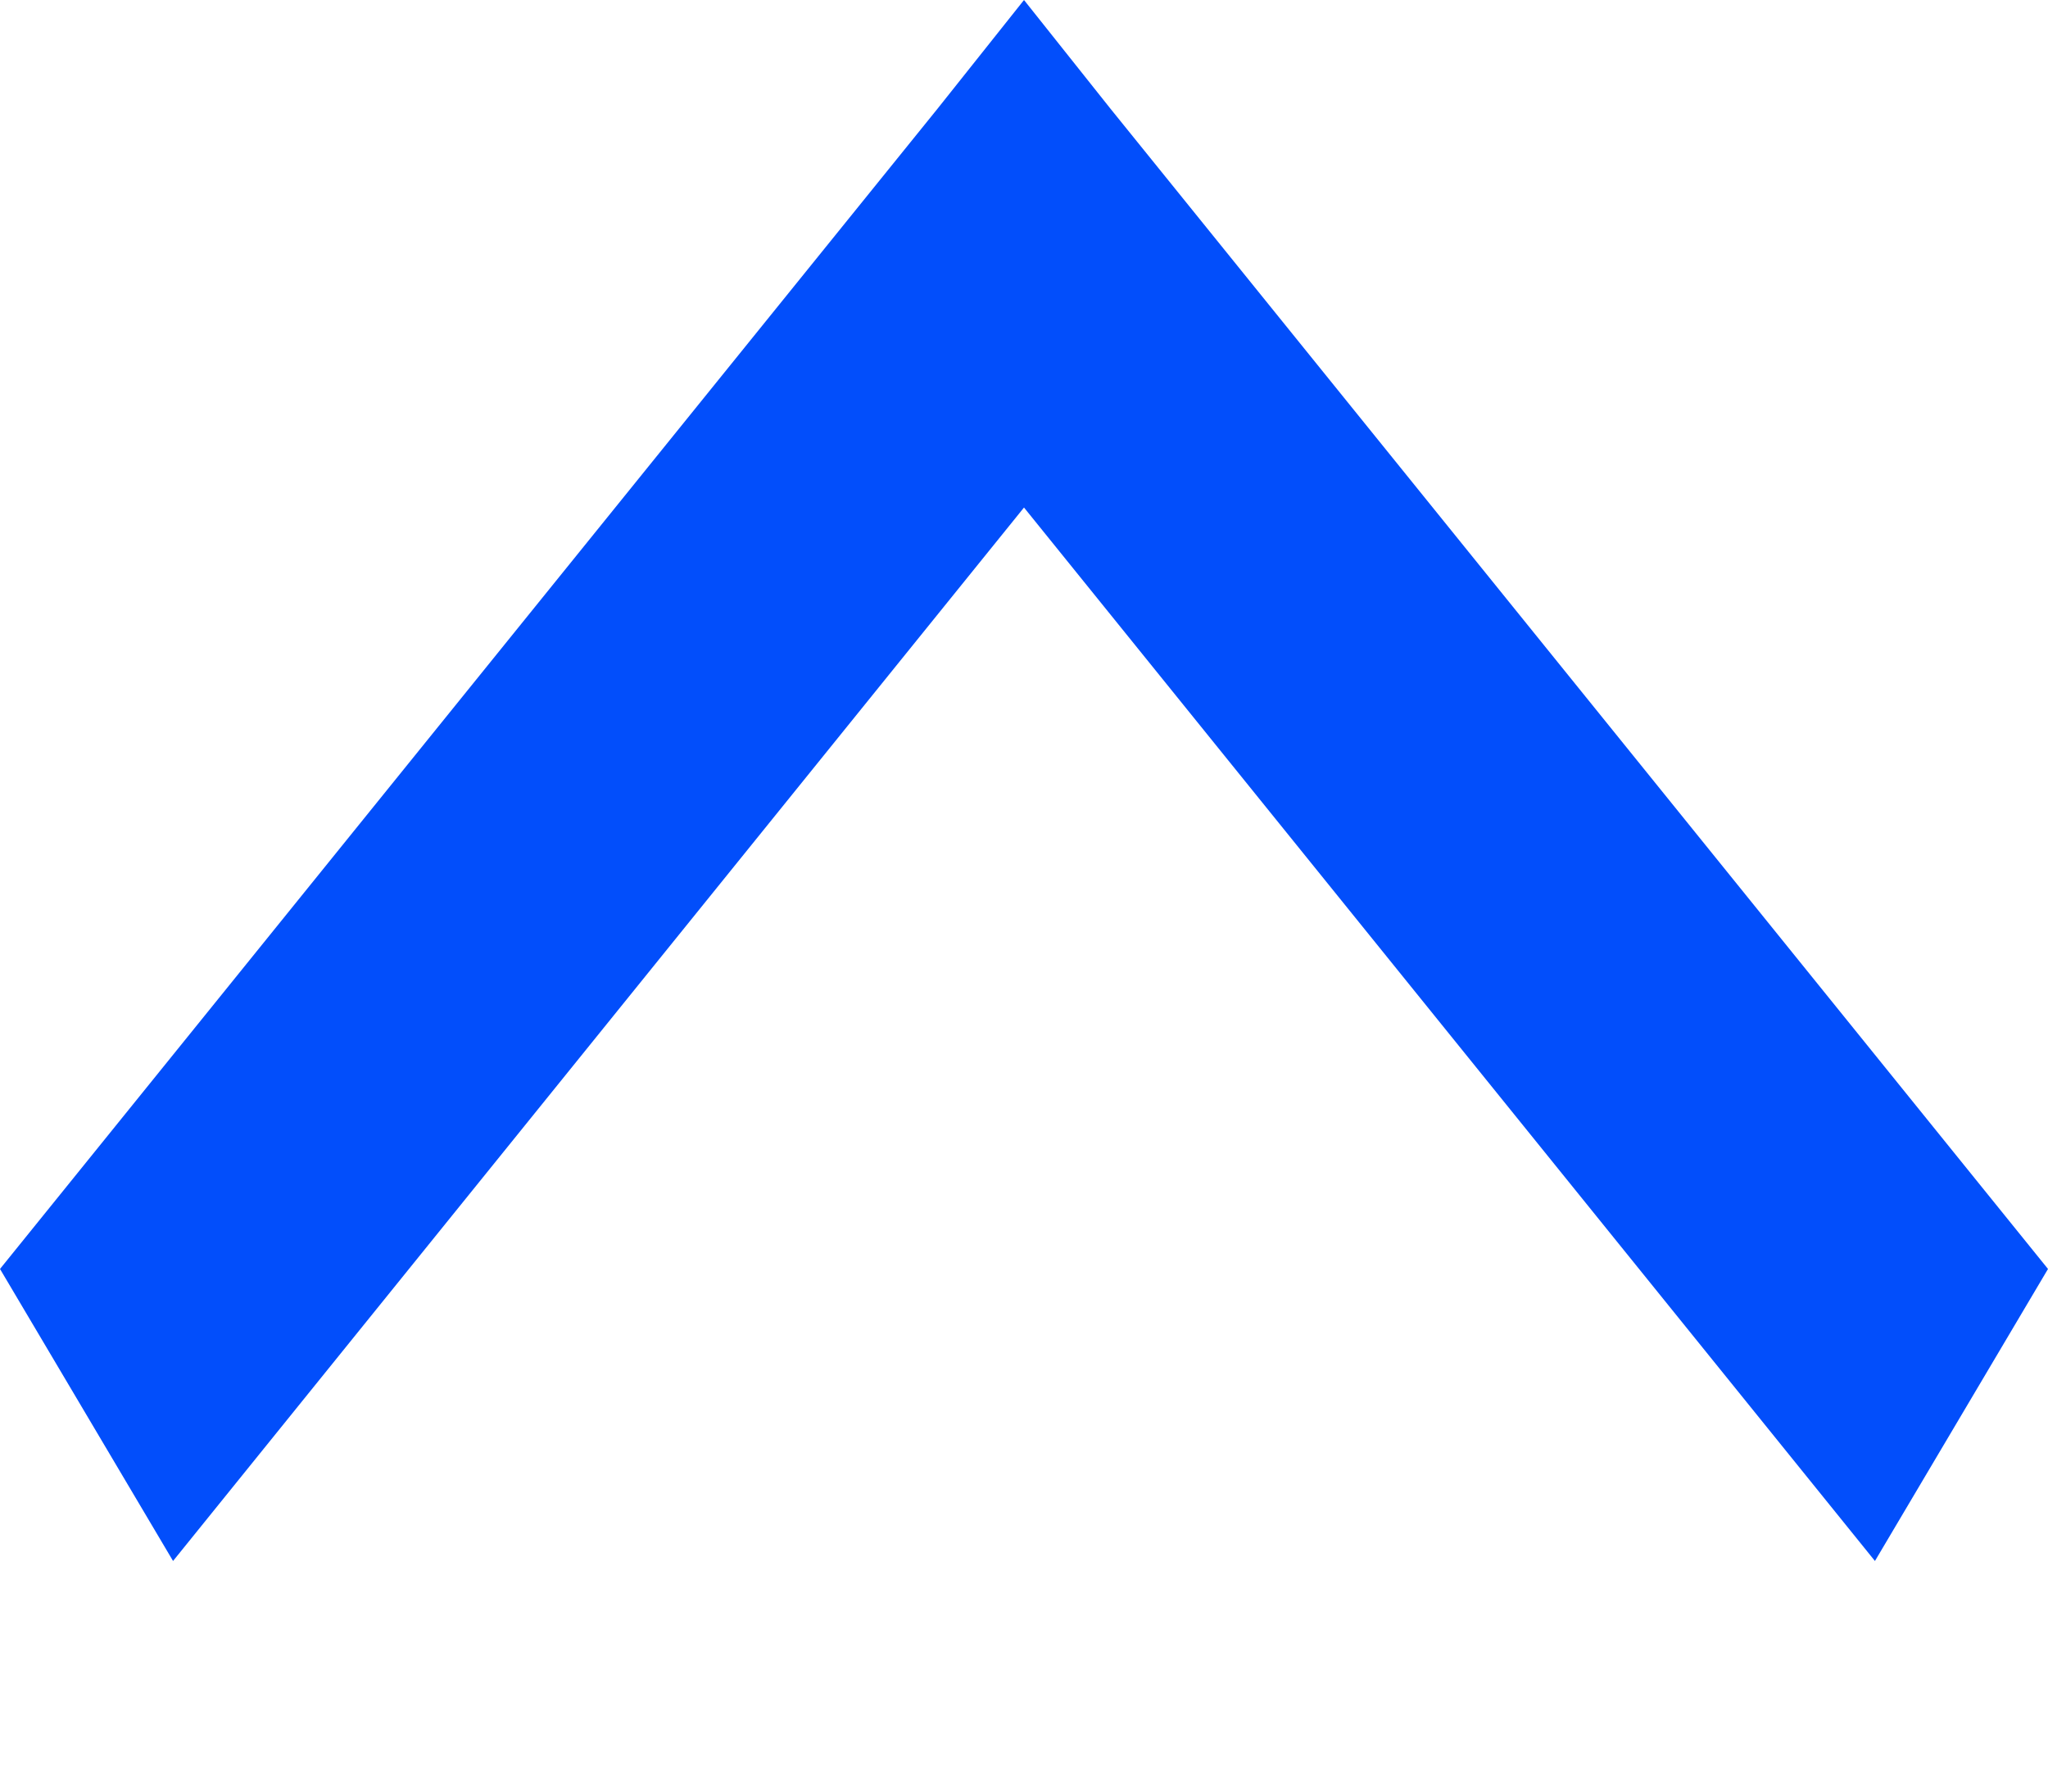 <svg width="8" height="7" viewBox="0 0 8 7" fill="none" xmlns="http://www.w3.org/2000/svg">
<path d="M4 1.23978e-05L3.662 0.425L0 4.958L0.676 6.099L4 1.983L7.324 6.099L8 4.958L4.338 0.425L4 1.23978e-05H4Z" fill="#024EFB"/>
</svg>
